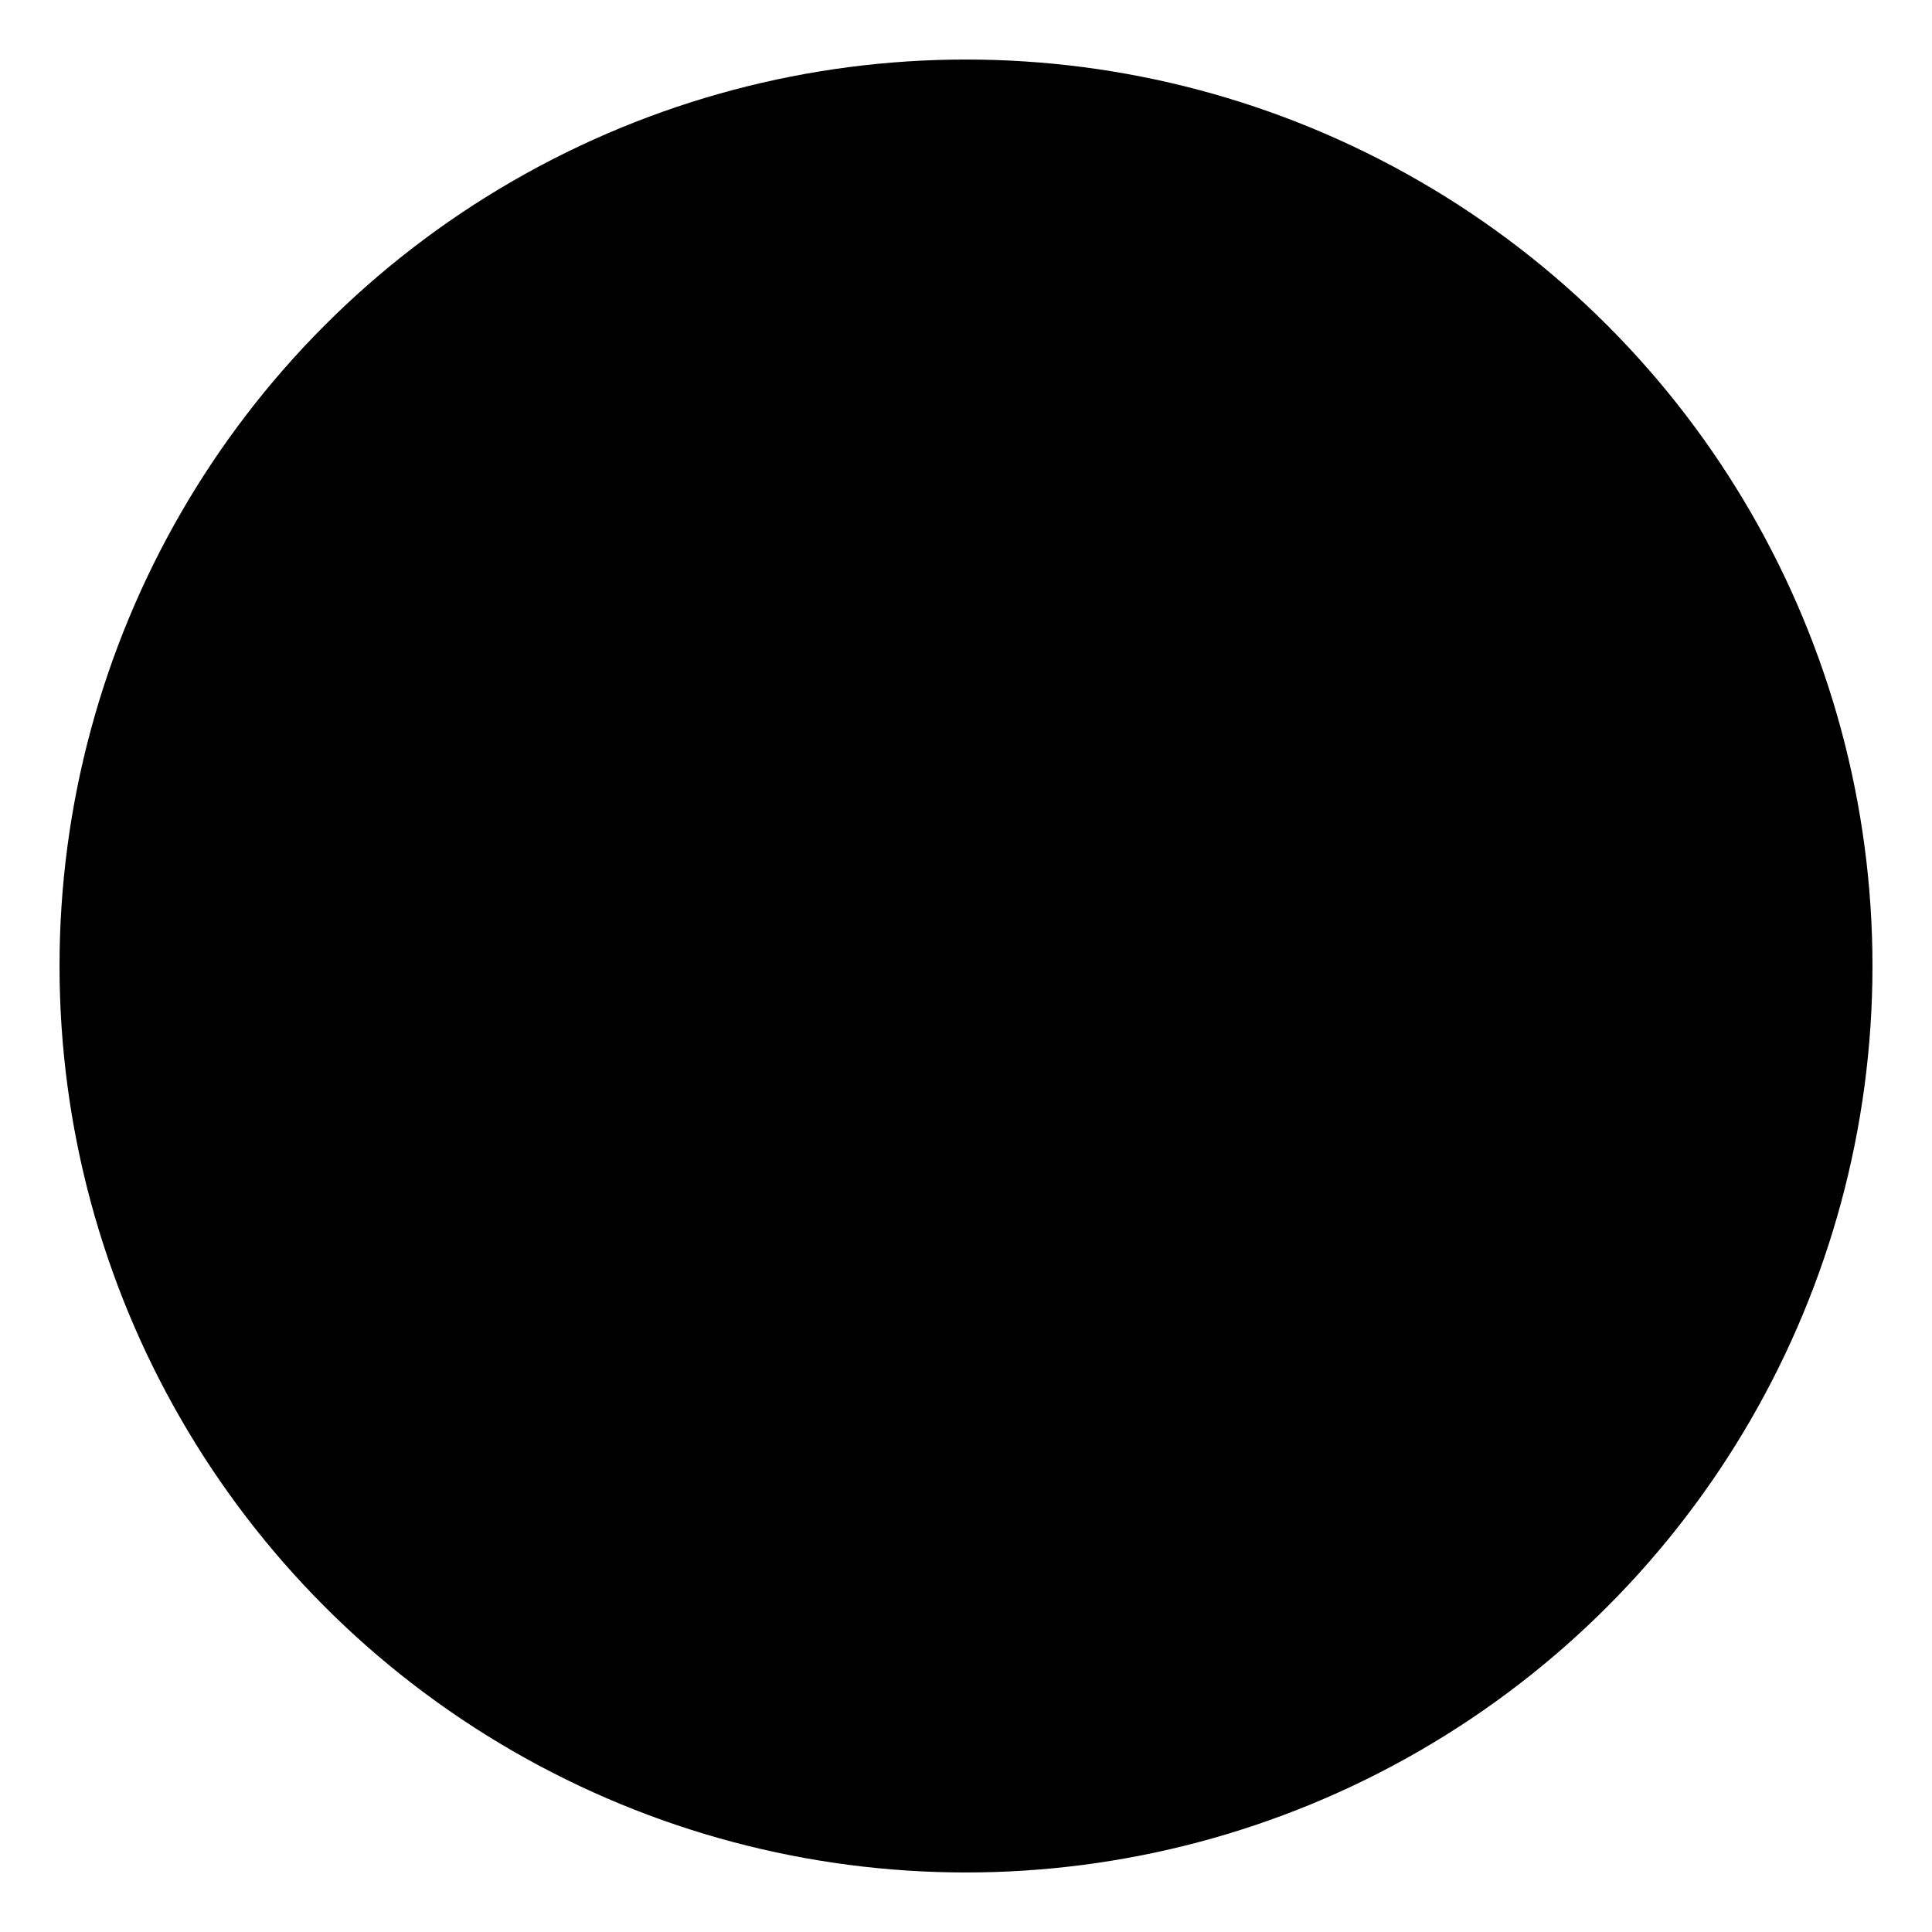 <svg
  xmlns="http://www.w3.org/2000/svg"
  viewBox="0 0 876.22 876.22"
  class="{this.props.class}"
  id="{this.props.id}"
  data-name="IdeaUP Photography Icon"
>
  <title>Photography Category</title>
  <g
    class="idea-up-photography-icon-label"
    data-name="IdeaUP Photography Icon Label"
  >
    <path
      class="idea-up-photography-icon-camera-body icon-label"
      d="M503.83,671.14H727c18.53,0,33-12.1,33-30.45V376.83c0-18.36-14.44-30.46-33-30.46H621c0-58.75-13.15-79.51-52-79.51H433.55c-38.88,0-52,20.76-52,79.51h-106c-18.54,0-33,12.1-33,30.46V505.29h0v135.4c0,18.35,14.44,30.45,33,30.45H515.35"
      transform="translate(-61.89 -61.89)"
    />
    <circle
      class="idea-up-photography-icon-lens icon-label"
      cx="437.12"
      cy="425.39"
      r="140.72"
    />
    <path
      class="idea-up-photography-icon-shine icon-label icon-shine"
      d="M411.66,441.56a112.17,112.17,0,0,1,50.43-46.62"
      transform="translate(-61.89 -61.89)"
    />
    <path
      class="idea-up-photography-icon-shine icon-label icon-shine"
      d="M400.7,469.05c.76-3,1.65-6,2.65-9"
      transform="translate(-61.89 -61.89)"
    />
  </g>
  <g
    class="idea-up-photography-icon-border"
    data-name="IdeaUP Photography Icon Border"
  >
    <circle
      class="idea-up-photography-border-circle icon-border"
      cx="438.11"
      cy="438.11"
      r="411.11"
    />
  </g>
</svg>
